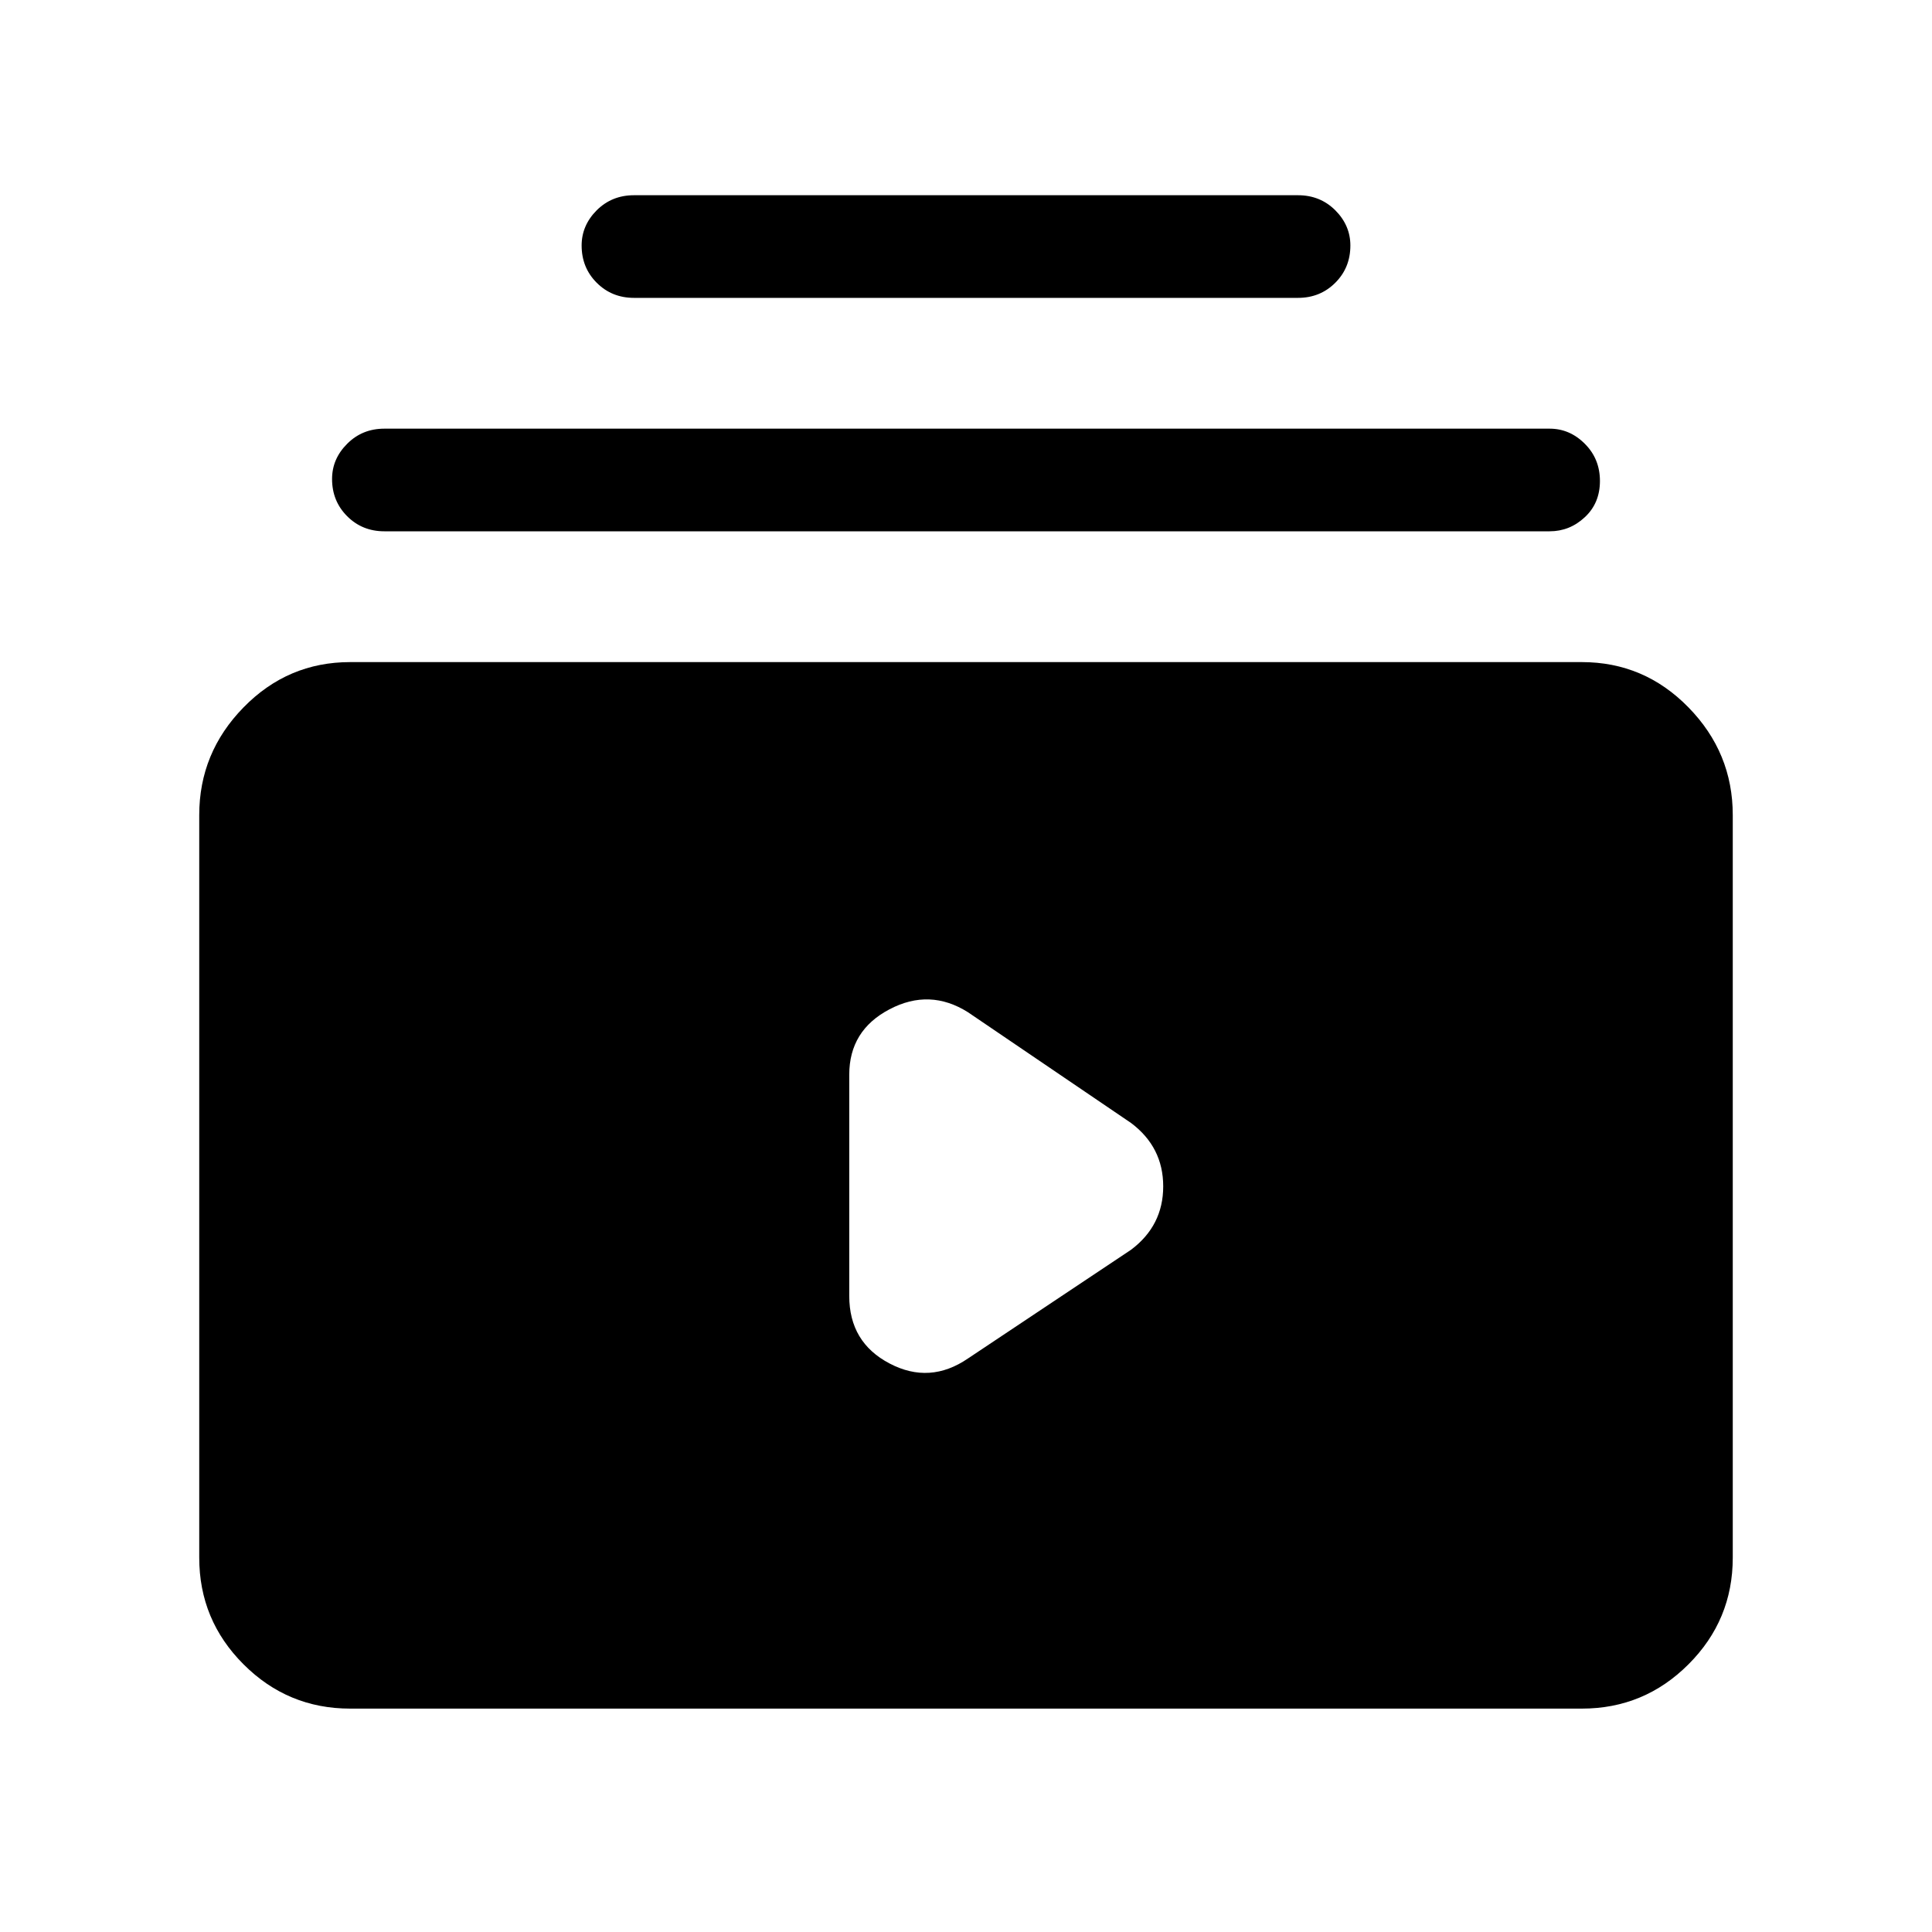 <svg xmlns="http://www.w3.org/2000/svg" height="40" width="40"><path d="M13.125 6.167Q12.667 6.167 12.354 5.854Q12.042 5.542 12.042 5.083Q12.042 4.667 12.354 4.354Q12.667 4.042 13.125 4.042H26.875Q27.333 4.042 27.646 4.354Q27.958 4.667 27.958 5.083Q27.958 5.542 27.646 5.854Q27.333 6.167 26.875 6.167ZM7.958 11Q7.5 11 7.188 10.688Q6.875 10.375 6.875 9.917Q6.875 9.5 7.188 9.188Q7.5 8.875 7.958 8.875H32.083Q32.5 8.875 32.812 9.188Q33.125 9.5 33.125 9.958Q33.125 10.417 32.812 10.708Q32.5 11 32.083 11ZM7.25 35.375Q5.958 35.375 5.042 34.458Q4.125 33.542 4.125 32.25V16.875Q4.125 15.583 5.042 14.646Q5.958 13.708 7.25 13.708H32.75Q34.042 13.708 34.958 14.646Q35.875 15.583 35.875 16.875V32.25Q35.875 33.542 34.958 34.458Q34.042 35.375 32.75 35.375ZM20.042 28.125 23.417 25.875Q24.083 25.375 24.083 24.562Q24.083 23.75 23.417 23.25L20.042 20.958Q19.25 20.458 18.417 20.896Q17.583 21.333 17.583 22.25V26.833Q17.583 27.792 18.417 28.229Q19.25 28.667 20.042 28.125Z"/></svg>